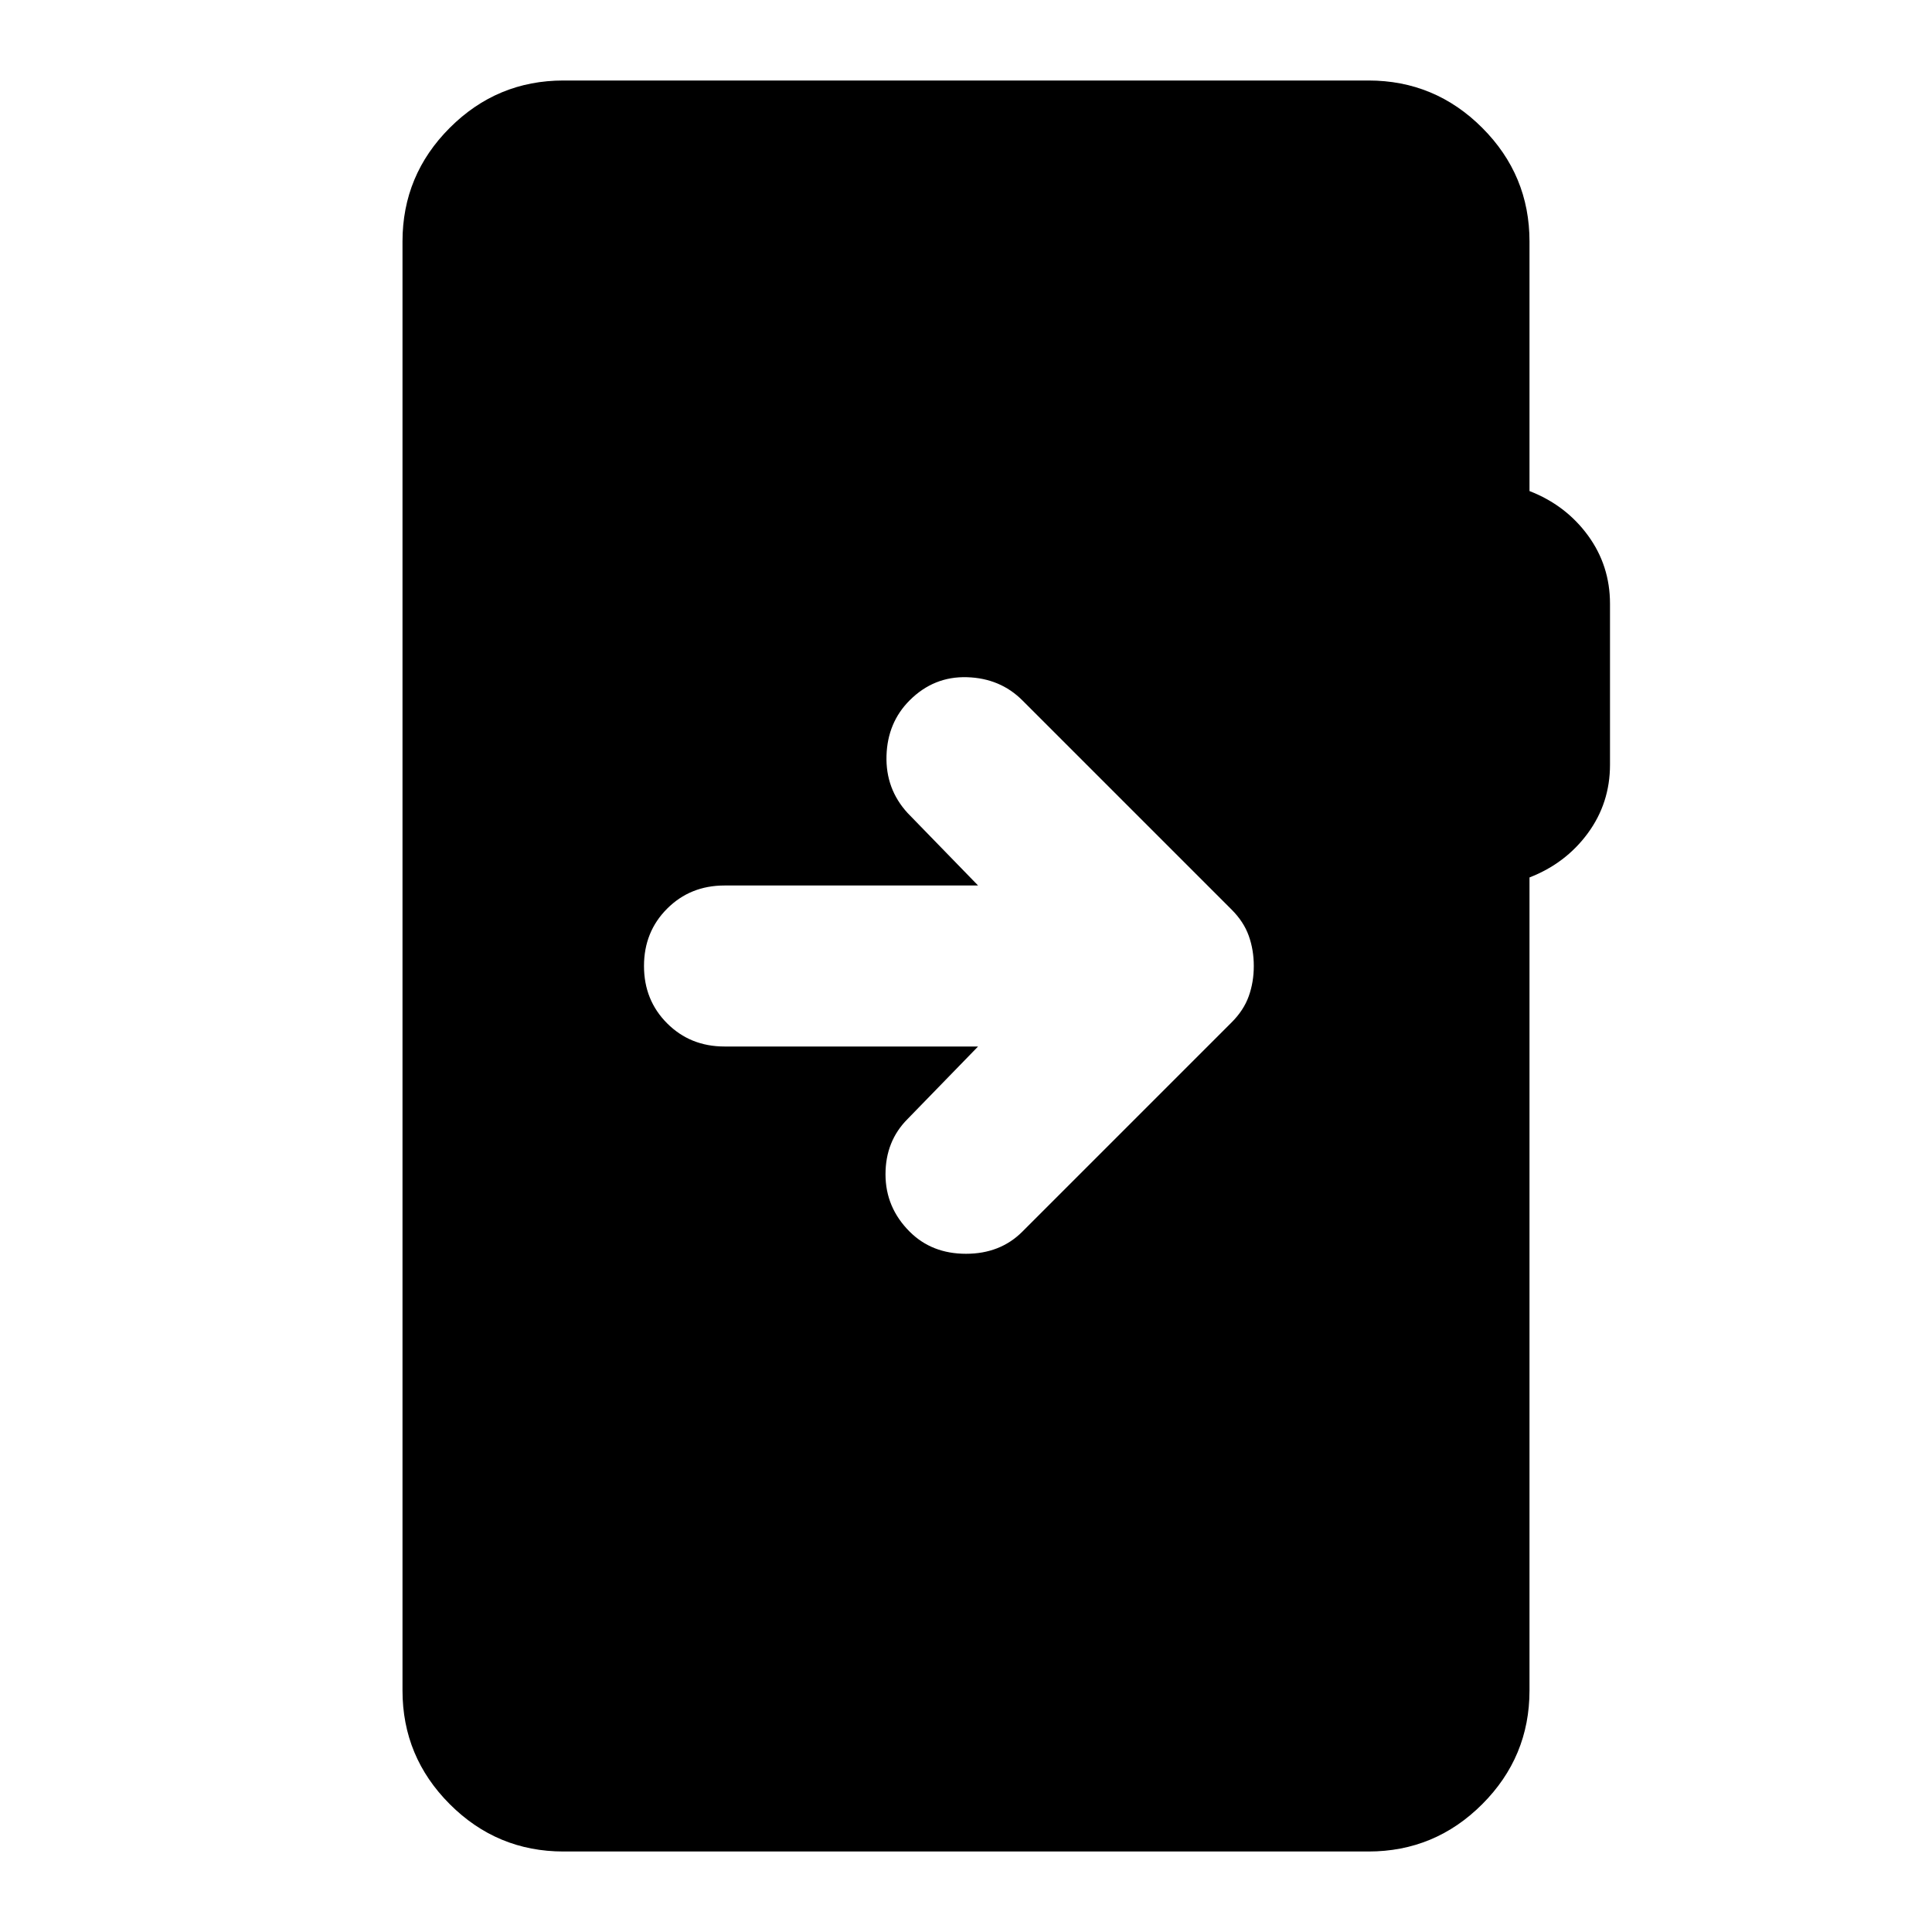 <svg xmlns="http://www.w3.org/2000/svg" height="24" viewBox="0 -960 960 960" width="24"><path d="M280-40q-33 0-56.5-23.5T200-120v-720q0-33 23.5-56.5T280-920h400q33 0 56.5 23.5T760-840v124q18 7 29 22t11 34v80q0 19-11 34t-29 22v404q0 33-23.5 56.5T680-40H280Zm206-400-35 36q-11 11-11 27.5t12 28.5q11 11 28 11t28-11l104-104q6-6 8.5-13t2.5-15q0-8-2.5-15t-8.5-13L508-612q-11-11-27.5-11.5T452-612q-11 11-11.5 27.5T451-556l35 36H360q-17 0-28.5 11.5T320-480q0 17 11.5 28.5T360-440h126Z"/></svg>